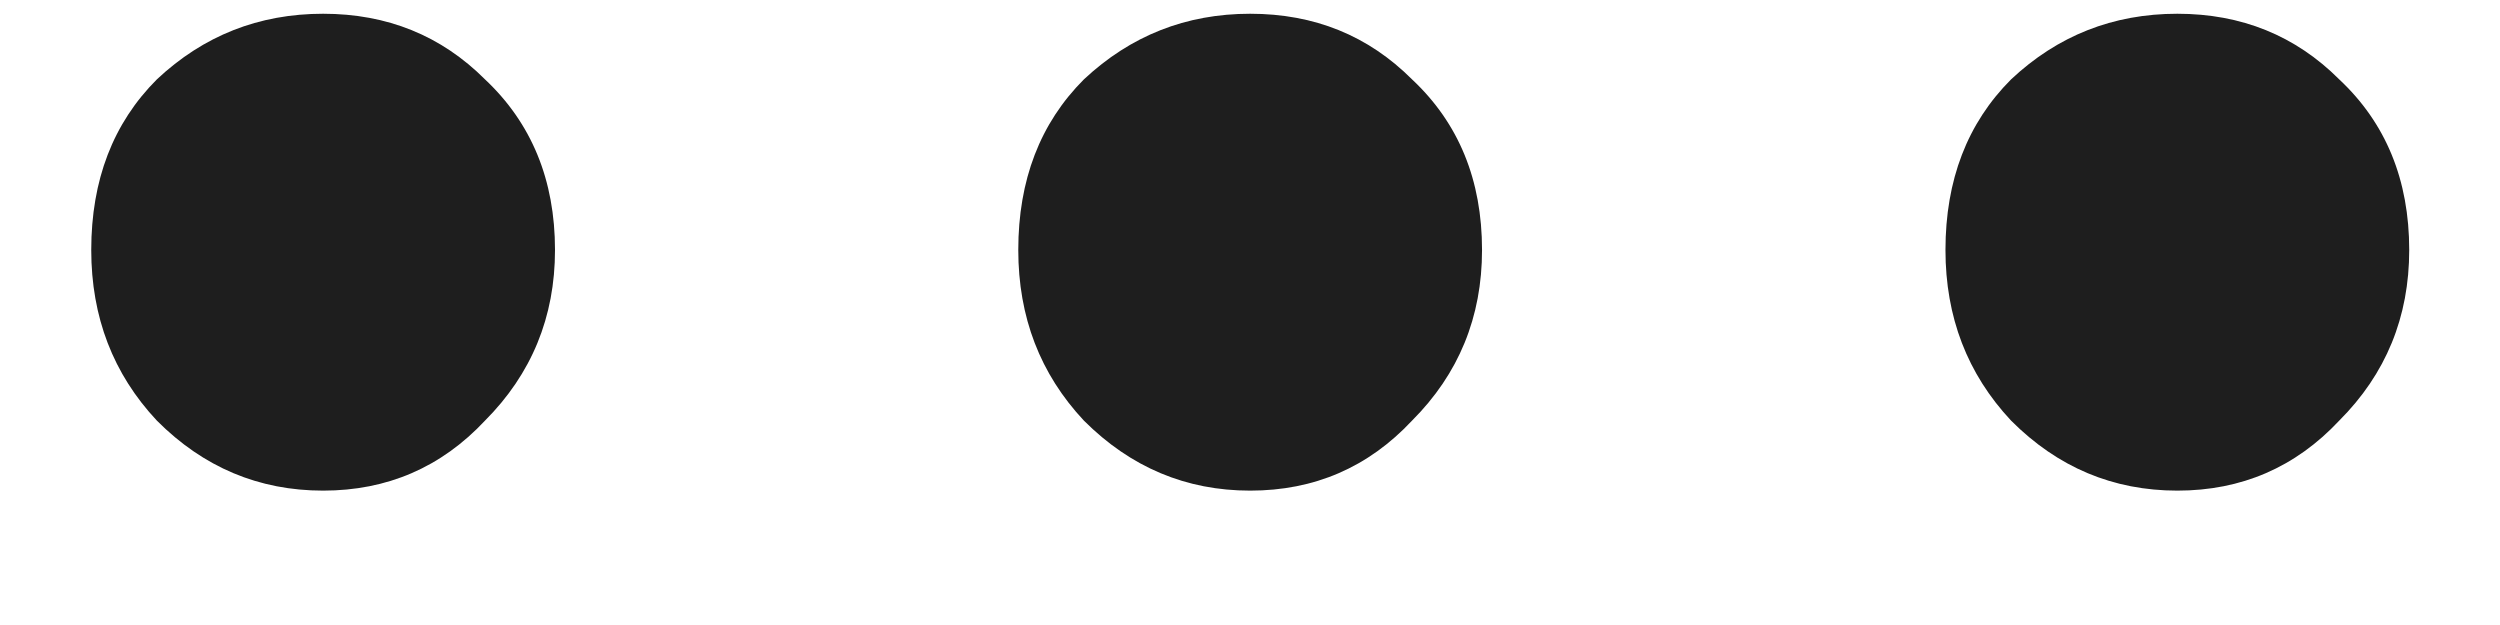 <svg width="16" height="4" viewBox="0 0 16 4" fill="none" xmlns="http://www.w3.org/2000/svg">
<path d="M2.068 3.14C1.657 3.14 1.302 2.991 1.004 2.692C0.724 2.393 0.584 2.029 0.584 1.6C0.584 1.152 0.724 0.788 1.004 0.508C1.302 0.228 1.657 0.088 2.068 0.088C2.478 0.088 2.824 0.228 3.104 0.508C3.402 0.788 3.552 1.152 3.552 1.6C3.552 2.029 3.402 2.393 3.104 2.692C2.824 2.991 2.478 3.14 2.068 3.14ZM8.001 3.14C7.591 3.14 7.236 2.991 6.937 2.692C6.657 2.393 6.517 2.029 6.517 1.6C6.517 1.152 6.657 0.788 6.937 0.508C7.236 0.228 7.591 0.088 8.001 0.088C8.412 0.088 8.757 0.228 9.037 0.508C9.336 0.788 9.485 1.152 9.485 1.6C9.485 2.029 9.336 2.393 9.037 2.692C8.757 2.991 8.412 3.14 8.001 3.14ZM13.935 3.14C13.524 3.14 13.169 2.991 12.871 2.692C12.591 2.393 12.451 2.029 12.451 1.6C12.451 1.152 12.591 0.788 12.871 0.508C13.169 0.228 13.524 0.088 13.935 0.088C14.345 0.088 14.691 0.228 14.971 0.508C15.27 0.788 15.419 1.152 15.419 1.6C15.419 2.029 15.27 2.393 14.971 2.692C14.691 2.991 14.345 3.14 13.935 3.14Z" fill="#1E1E1E"/>
</svg>
